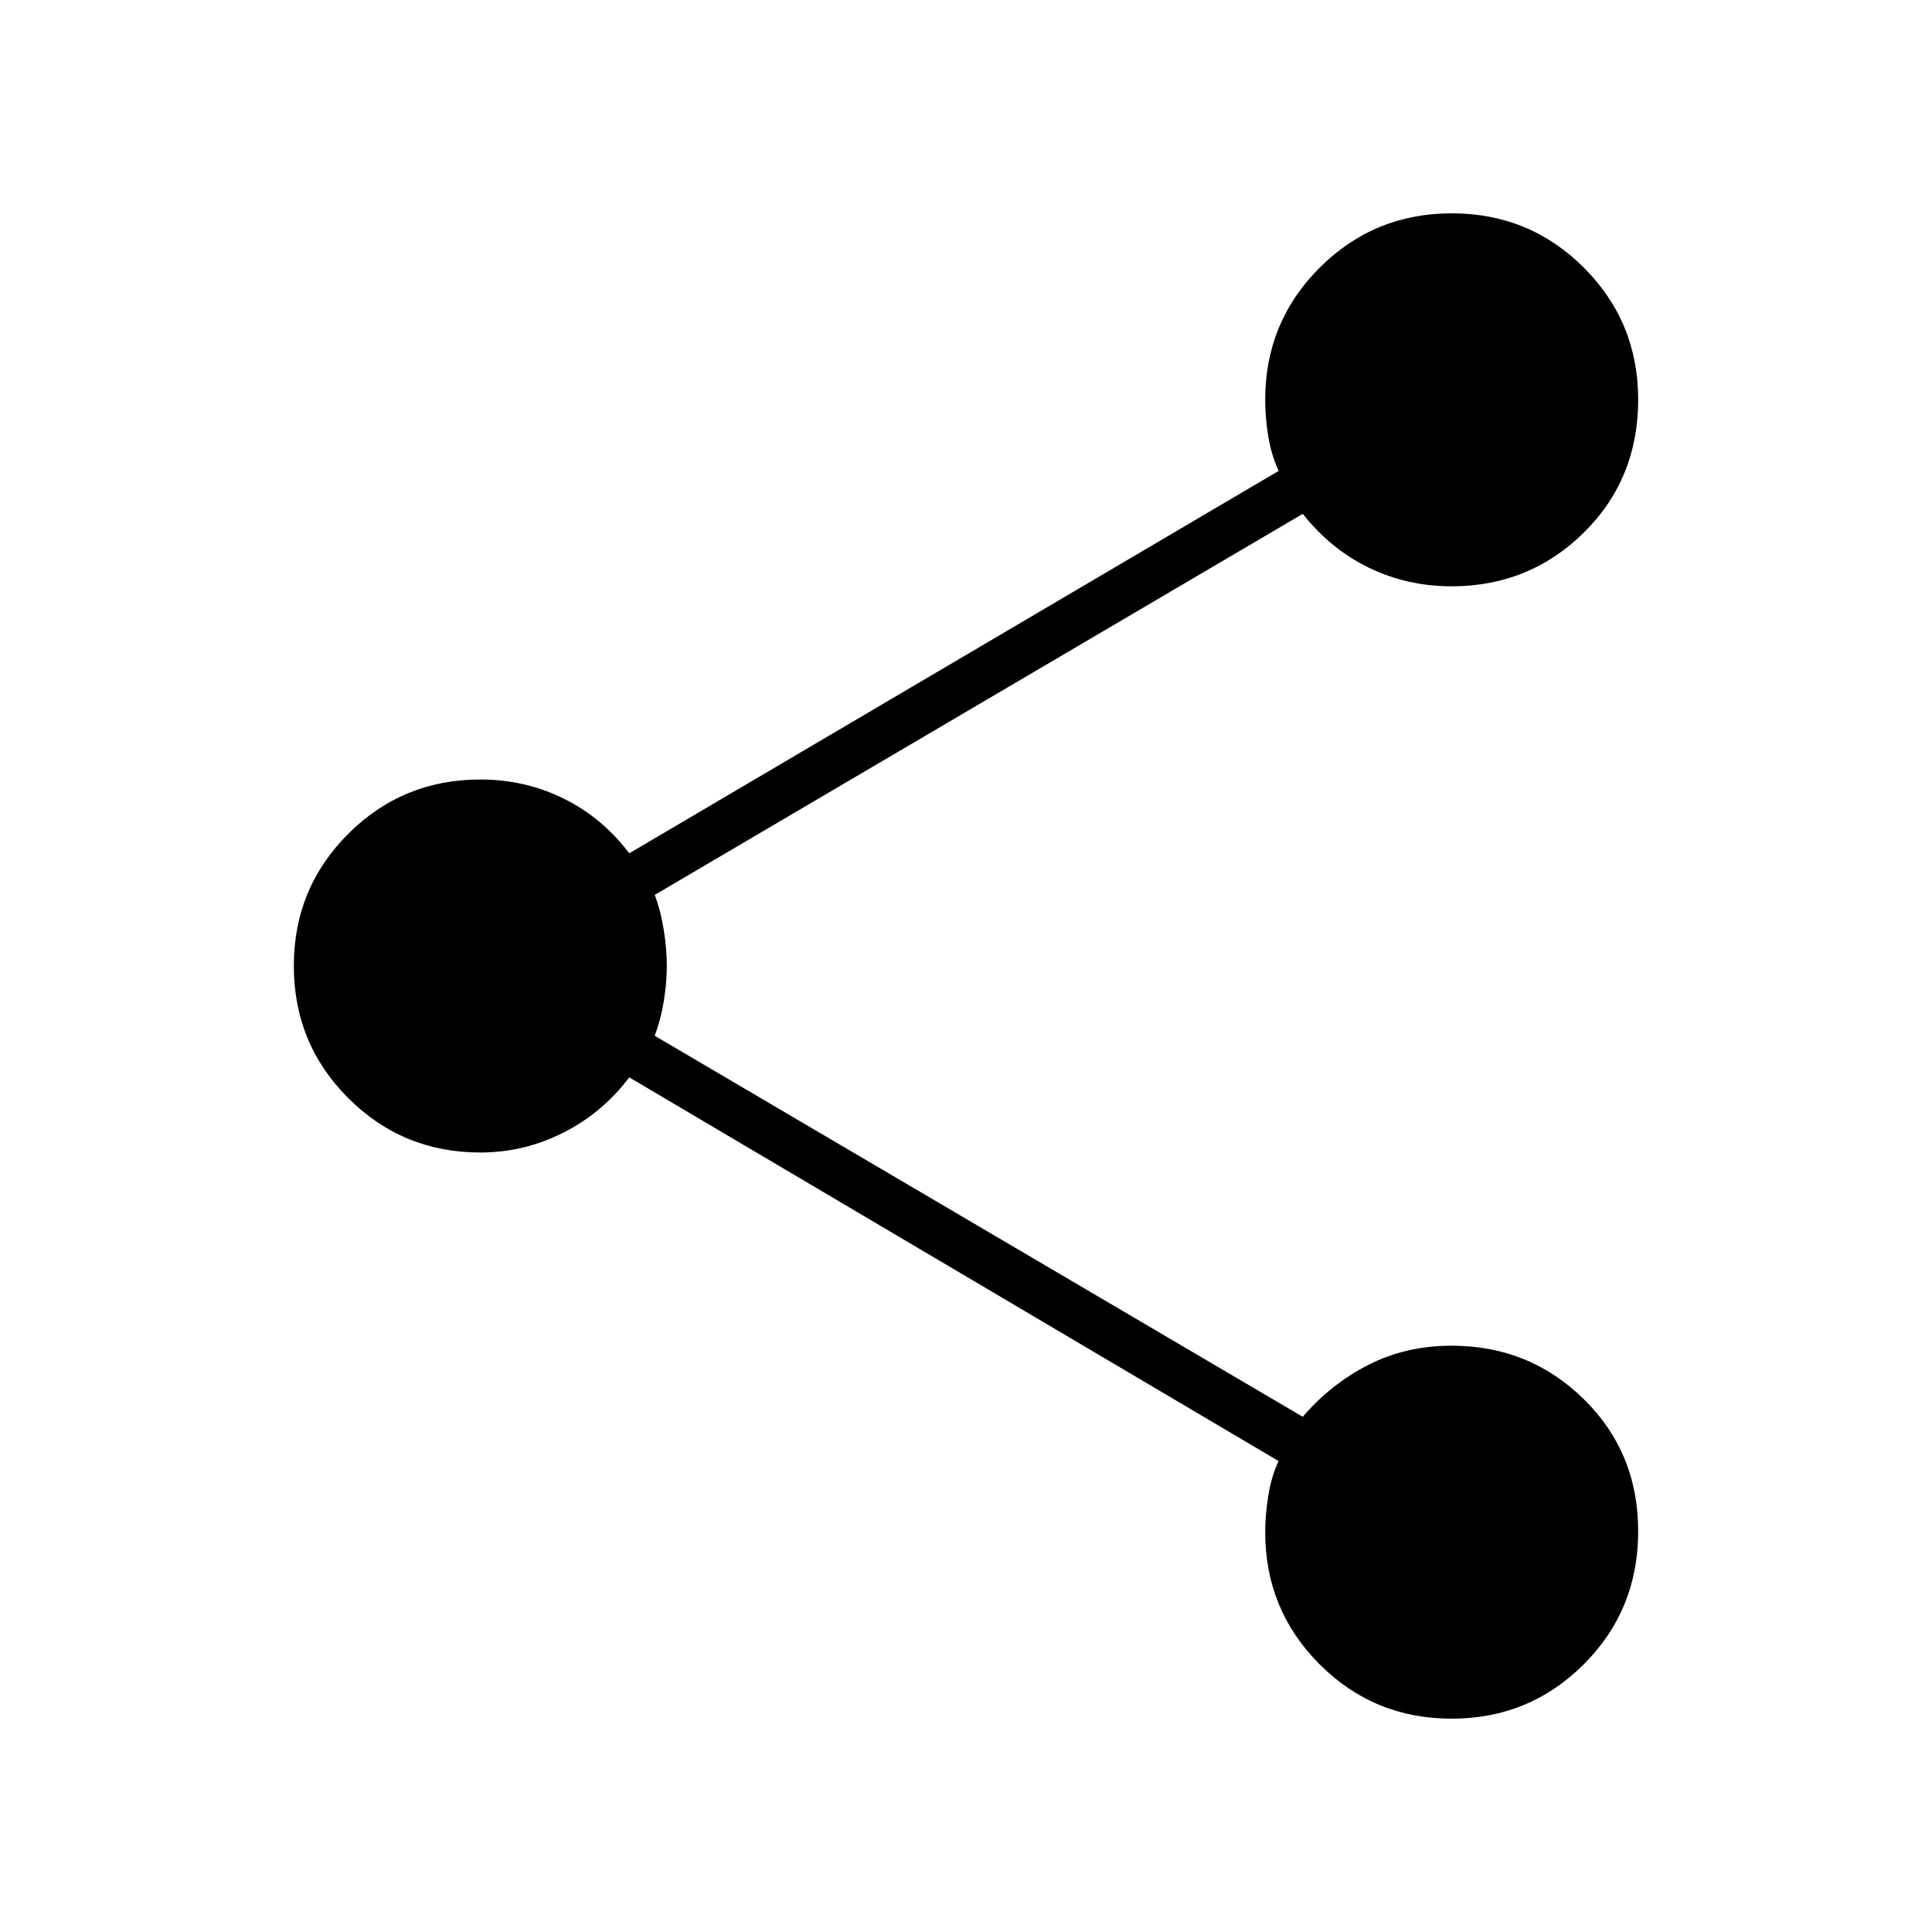 <svg xmlns="http://www.w3.org/2000/svg" height="40" viewBox="0 -960 960 960" width="40"><path d="M721.29-106q-38.62 0-65.62-27.05-27-27.05-27-65.69 0-8.2 1.5-17.82 1.5-9.63 5.16-17.44L312.67-424.67q-13.34 17.67-32.79 27.5-19.45 9.84-41.21 9.84-38.61 0-65.64-27.04T146-480.04q0-38.63 27.03-65.63 27.03-27 65.64-27 22.23 0 41.45 9.5 19.21 9.5 32.55 27.17l322.66-190q-3.66-8.05-5.16-17.35t-1.5-17.98q0-38.61 27.04-65.64T721.37-854Q760-854 787-827.01q27 27 27 65.56 0 39.45-27.03 66.12-27.03 26.66-65.64 26.66-22 0-41-9.16-19-9.17-33-26.84l-322 189.34q3 8 4.5 17.46t1.5 17.82q0 8.37-1.5 17.54-1.5 9.18-4.5 17.18l322 189.33q14-16.33 32.67-25.83t41.33-9.5q38.61 0 65.64 26.55Q814-238.24 814-199.12T786.96-133q-27.04 27-65.67 27Z"/></svg>